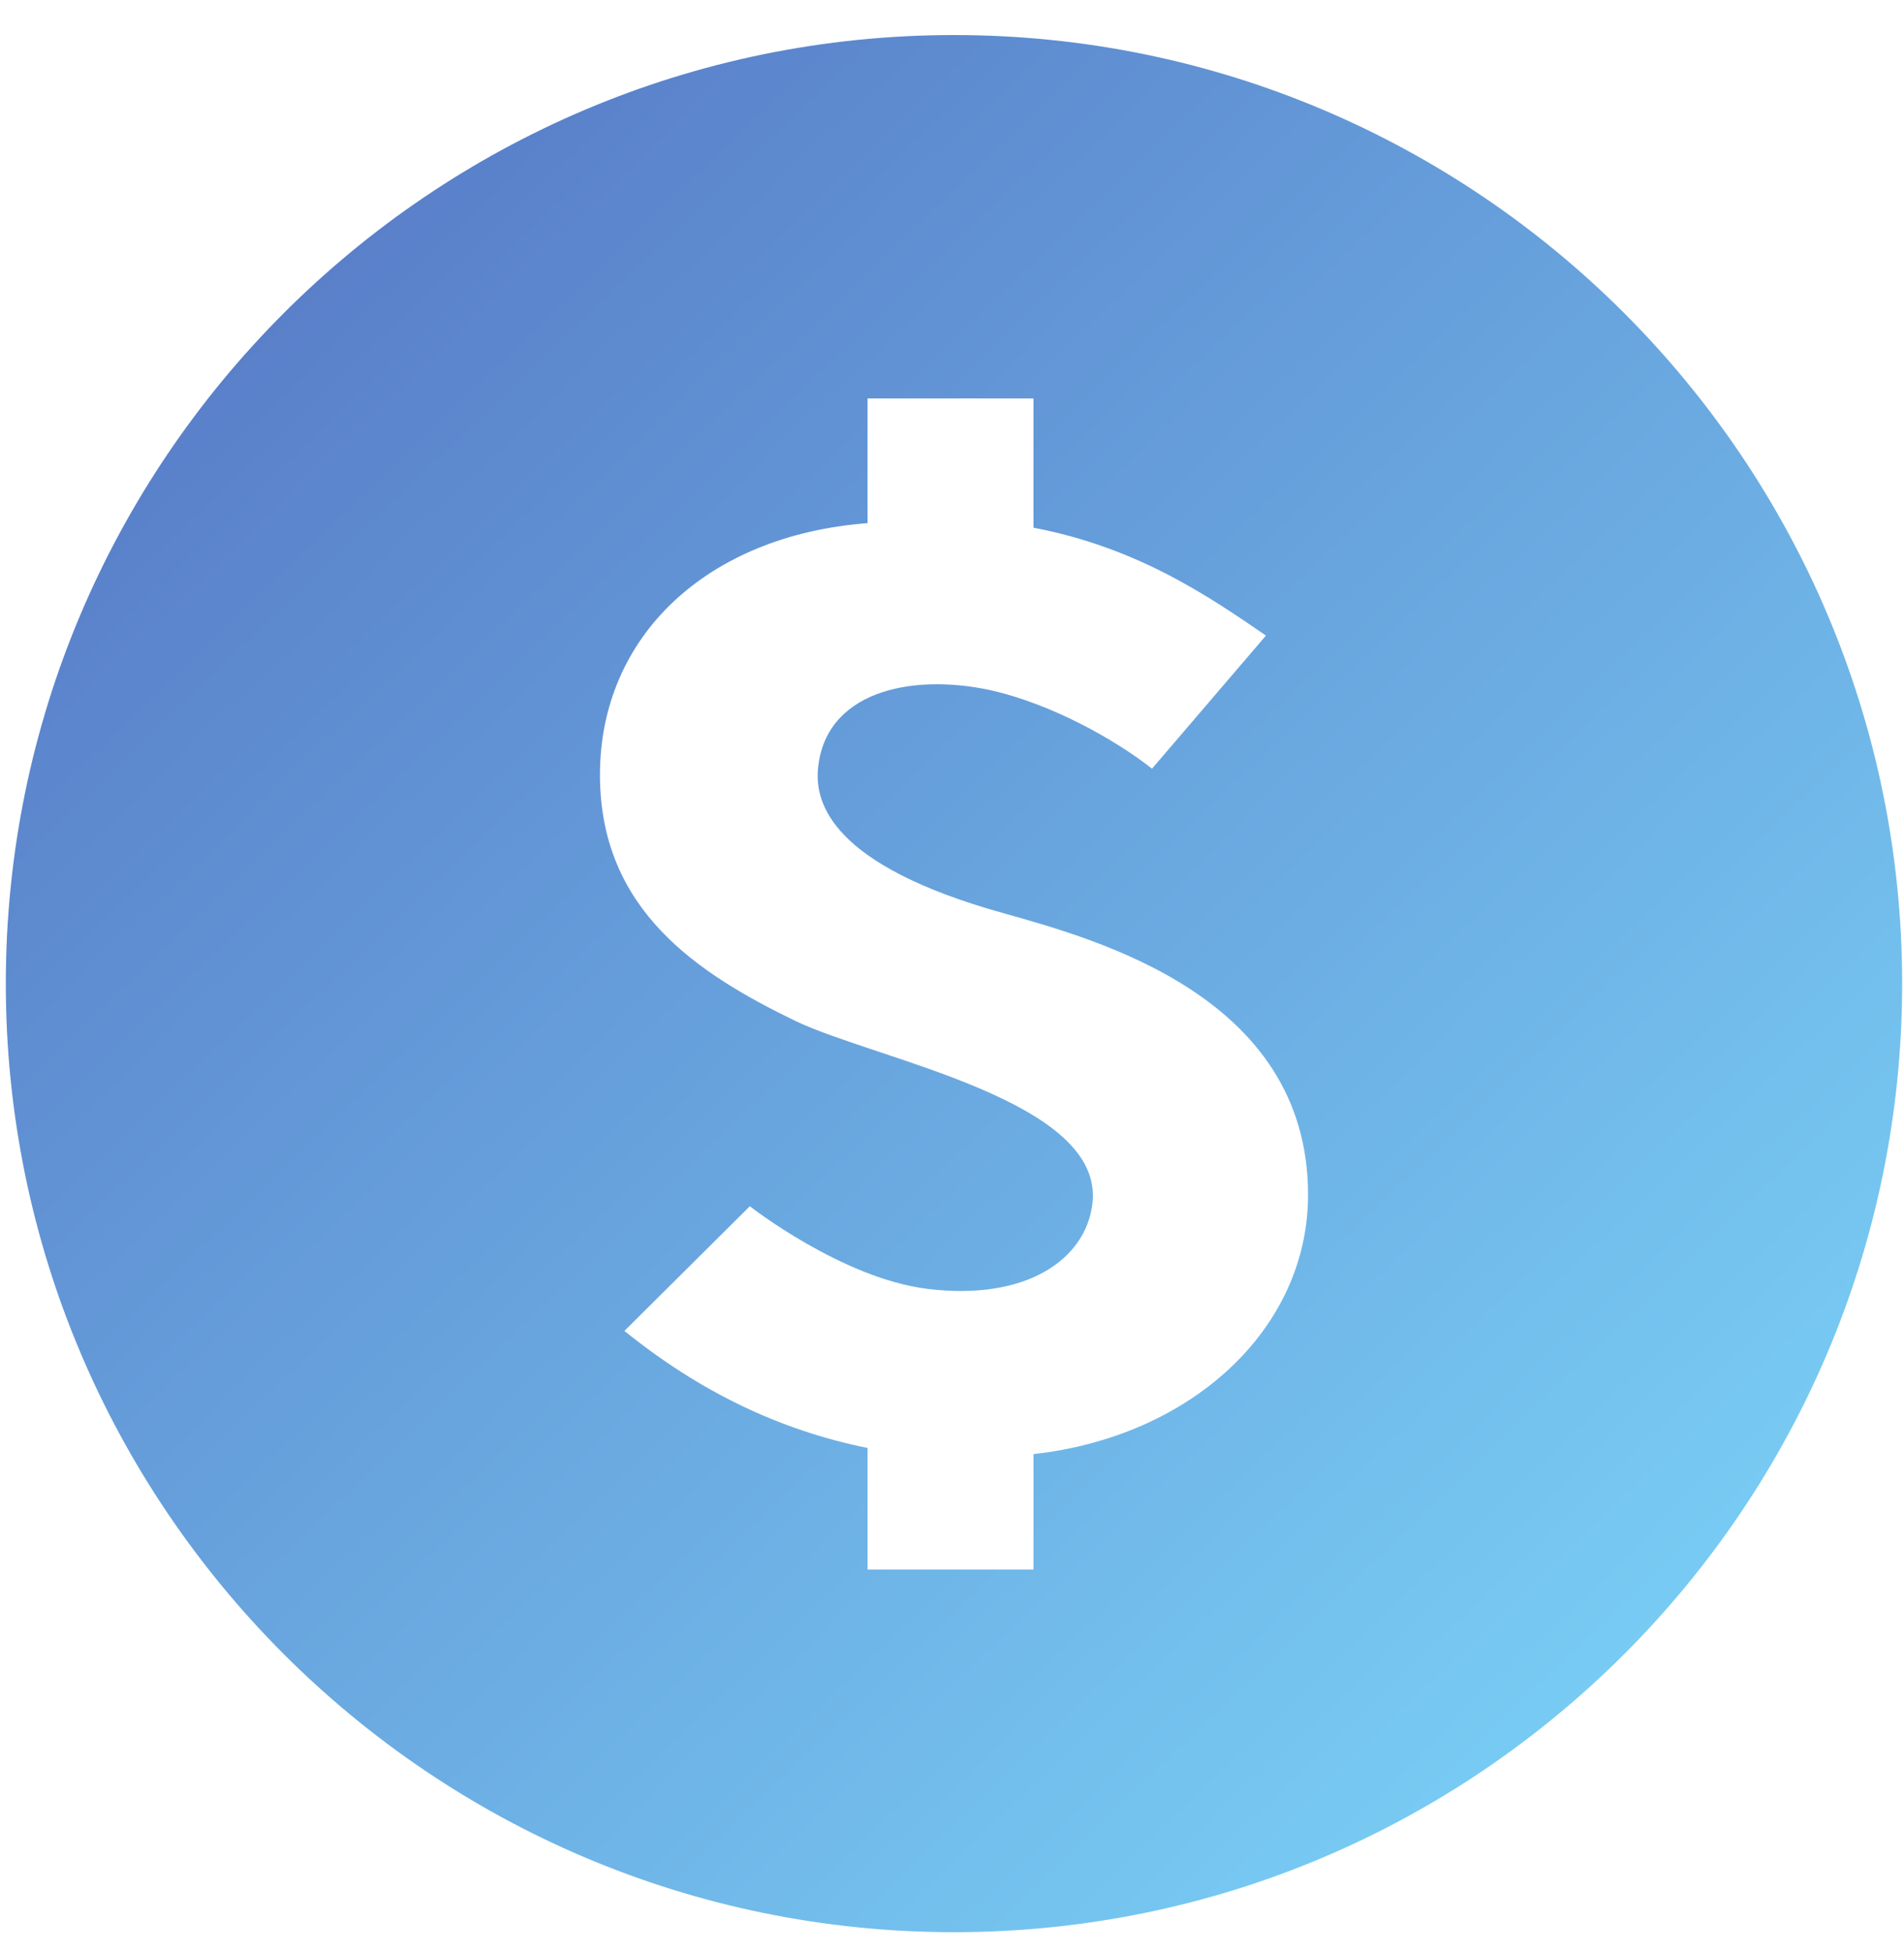 <svg width="40" height="41" viewBox="0 0 40 41" fill="none" xmlns="http://www.w3.org/2000/svg">
<g clip-path="url(#clip0_921_2107)">
<path d="M39.961 20.656C39.961 31.644 31.03 40.576 20.042 40.576C9.054 40.576 0.122 31.644 0.122 20.656C0.122 9.668 9.054 0.736 20.042 0.736C31.03 0.736 39.961 9.668 39.961 20.656ZM27.48 25.09C27.48 20.913 23.014 19.724 21.086 19.178C17.439 18.166 17.134 16.849 17.182 16.174C17.311 14.536 19.11 14.134 20.781 14.488C22.098 14.777 23.447 15.548 24.202 16.142L26.596 13.347C25.423 12.544 23.913 11.499 21.712 11.082V8.367H18.226V10.986C14.853 11.242 12.604 13.363 12.604 16.271C12.604 19.114 14.66 20.447 16.716 21.443C18.435 22.262 23.222 23.114 22.949 25.283C22.805 26.455 21.552 27.323 19.48 27.066C17.68 26.841 15.753 25.331 15.753 25.331L13.118 27.949C14.708 29.234 16.395 30.038 18.226 30.407V32.961H21.712V30.536C25.038 30.166 27.48 27.901 27.48 25.09Z" fill="url(#paint0_linear_921_2107)"/>
</g>
<defs>
<linearGradient id="paint0_linear_921_2107" x1="-32.582" y1="-31.038" x2="40" y2="44.6" gradientUnits="userSpaceOnUse">
<stop stop-color="#311B92"/>
<stop offset="1" stop-color="#80E0FF"/>
</linearGradient>
<clipPath id="clip0_921_2107">
<rect width="40" height="40" fill="white" transform="translate(0 0.6)"/>
</clipPath>
</defs>
</svg>
